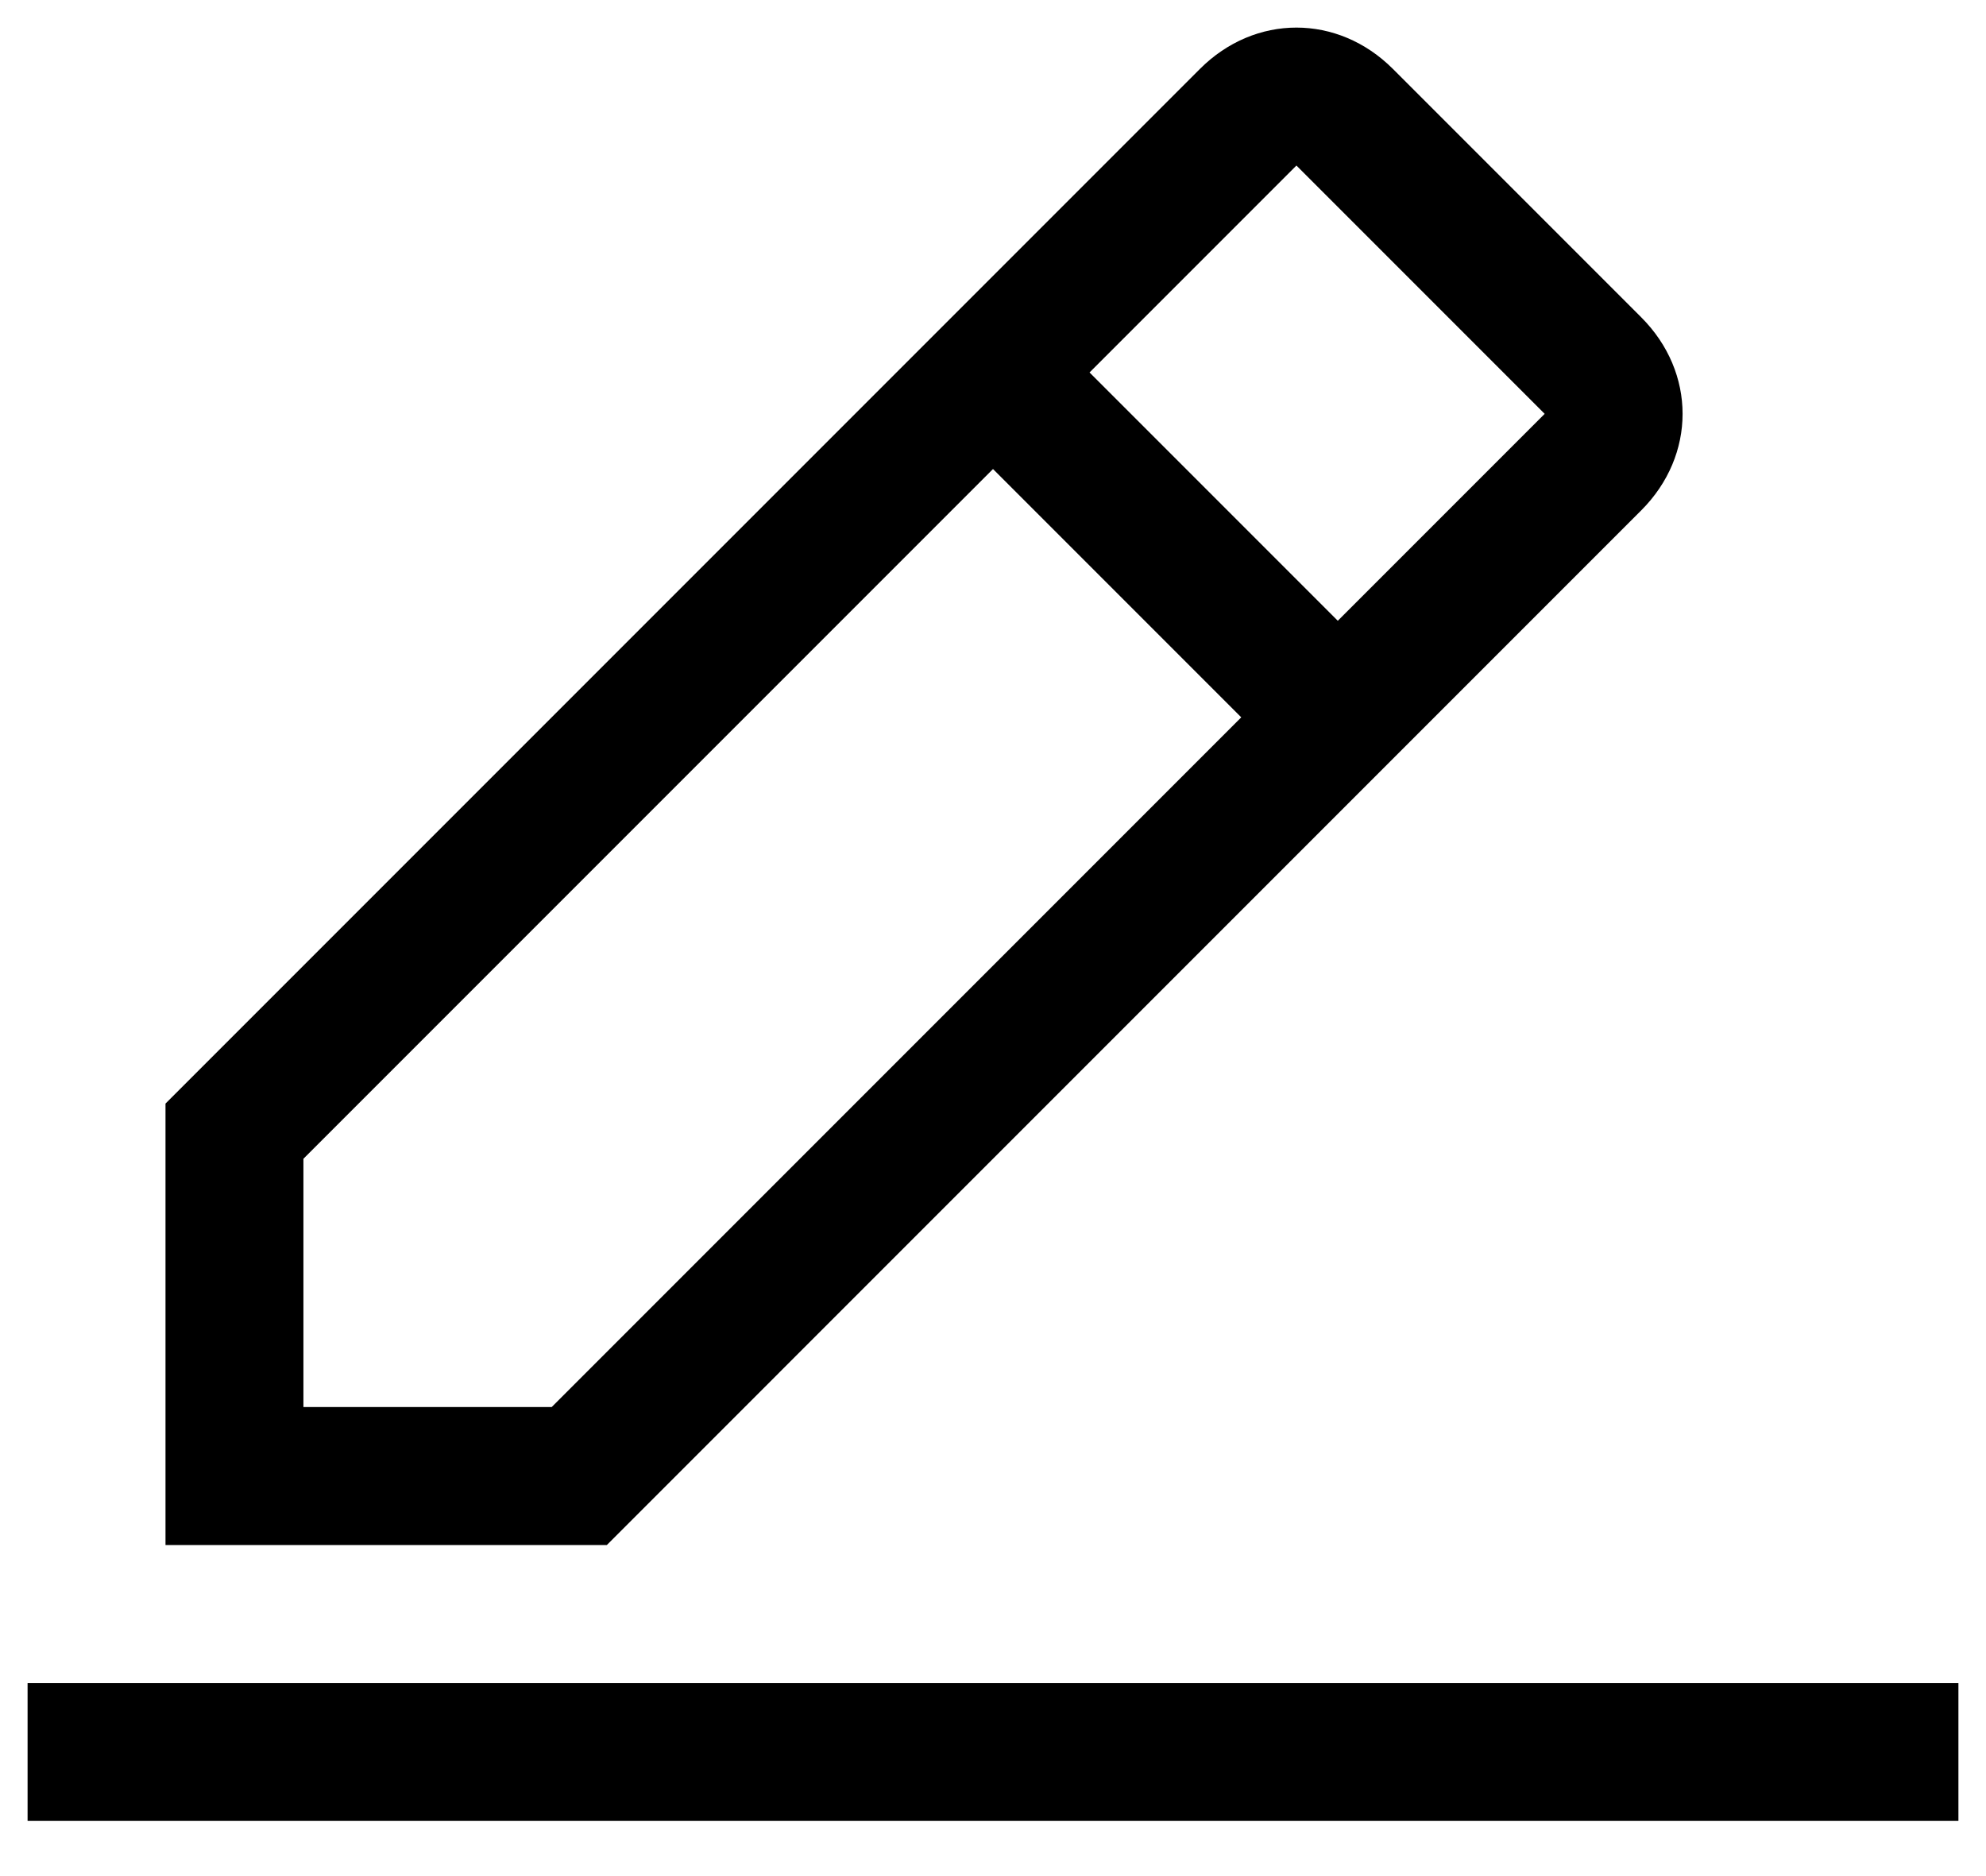 <svg width="18" height="17" viewBox="0 0 18 17" fill="none" xmlns="http://www.w3.org/2000/svg">
<path d="M0.25 15.25H17.75V16.5H0.25V15.25ZM14.875 4.625C15.375 4.125 15.375 3.375 14.875 2.875L12.625 0.625C12.125 0.125 11.375 0.125 10.875 0.625L1.5 10V14H5.5L14.875 4.625ZM11.75 1.5L14 3.75L12.125 5.625L9.875 3.375L11.75 1.5ZM2.75 12.75V10.5L9 4.25L11.25 6.5L5 12.75H2.75Z" fill="black"/>
</svg>
